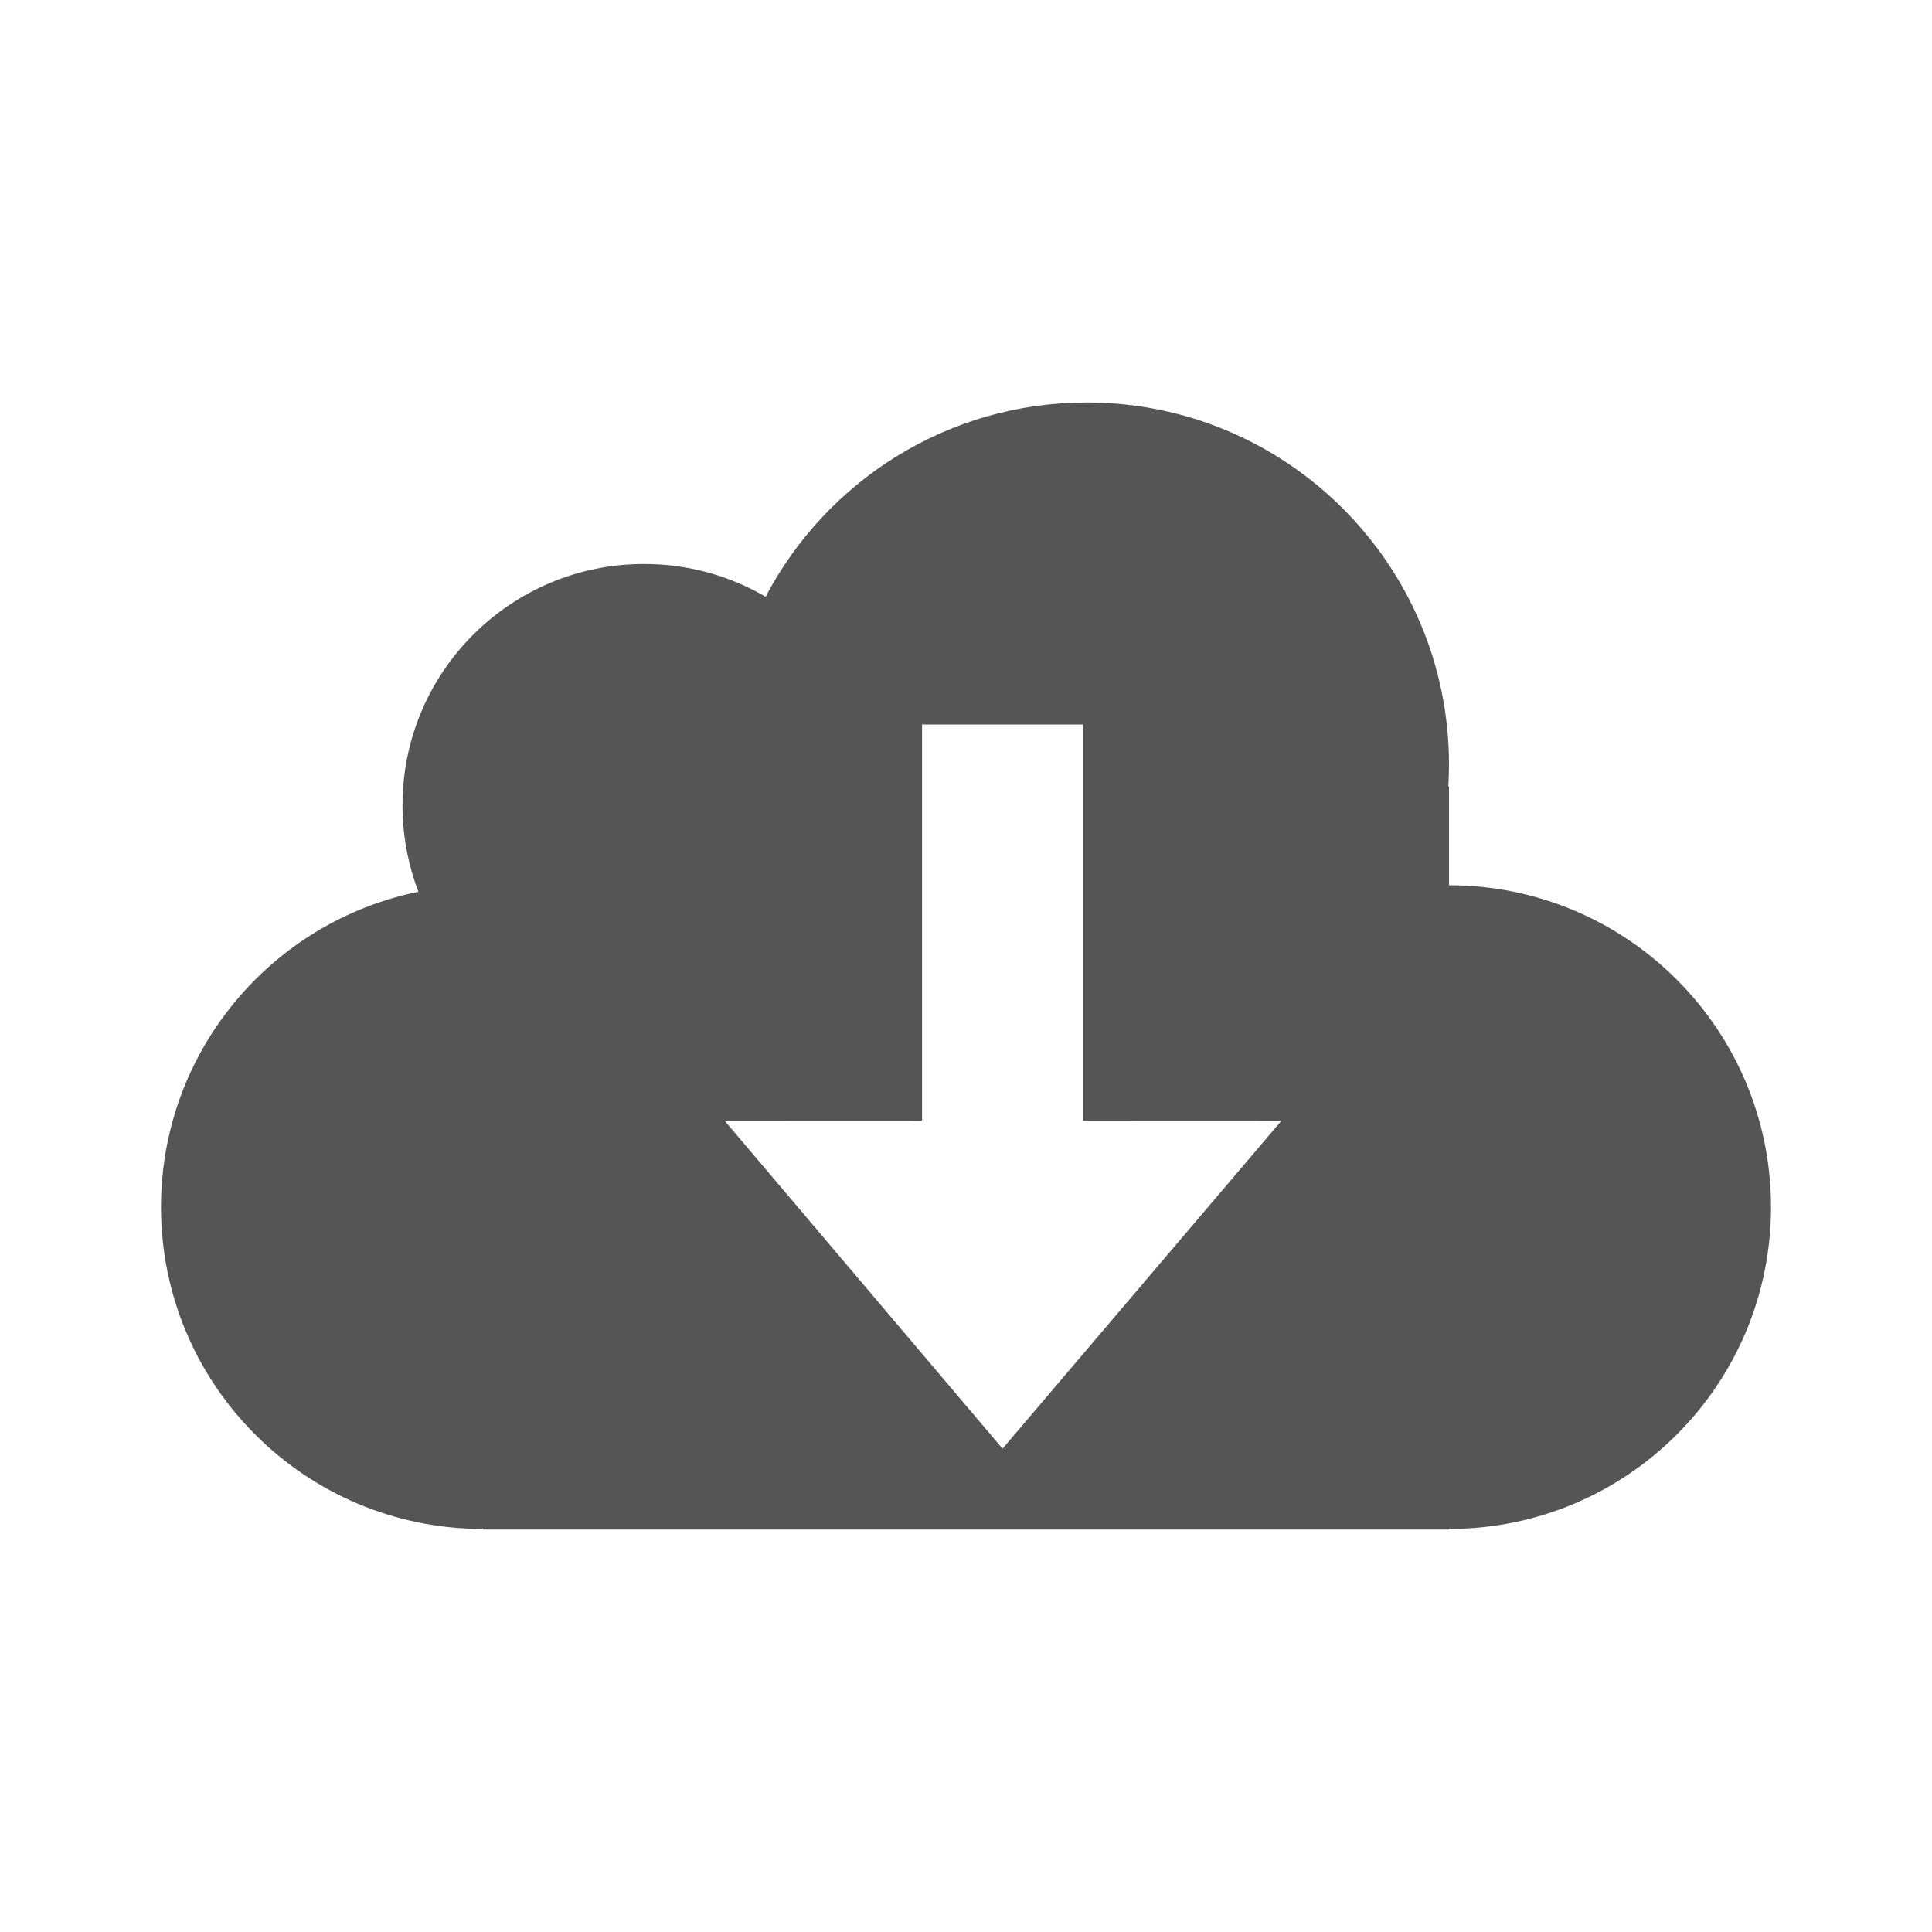 <svg xmlns="http://www.w3.org/2000/svg" width="24" height="24" viewBox="0 0 24 24">
  <path fill="#555" fill-rule="evenodd" d="M17.992,9.77 L18,9.77 L18,10.997 C20.209,10.997 22,12.787 22,14.995 C22,17.203 20.209,18.993 18,18.993 L18,19 L6,19 L6,18.993 C3.791,18.993 2,17.203 2,14.995 C2,13.062 3.373,11.449 5.198,11.078 C5.07,10.744 5,10.382 5,10.004 C5,8.348 6.343,7.006 8,7.006 C8.551,7.006 9.068,7.154 9.511,7.413 C10.263,5.979 11.767,5 13.5,5 C15.985,5 18,7.014 18,9.498 C18,9.589 17.997,9.68 17.992,9.77 Z M13.454,13.922 L13.454,9 L11.454,9 L11.454,13.921 L9,13.92 L12.454,17.996 L15.918,13.923 L13.454,13.922 Z"/>
</svg>
